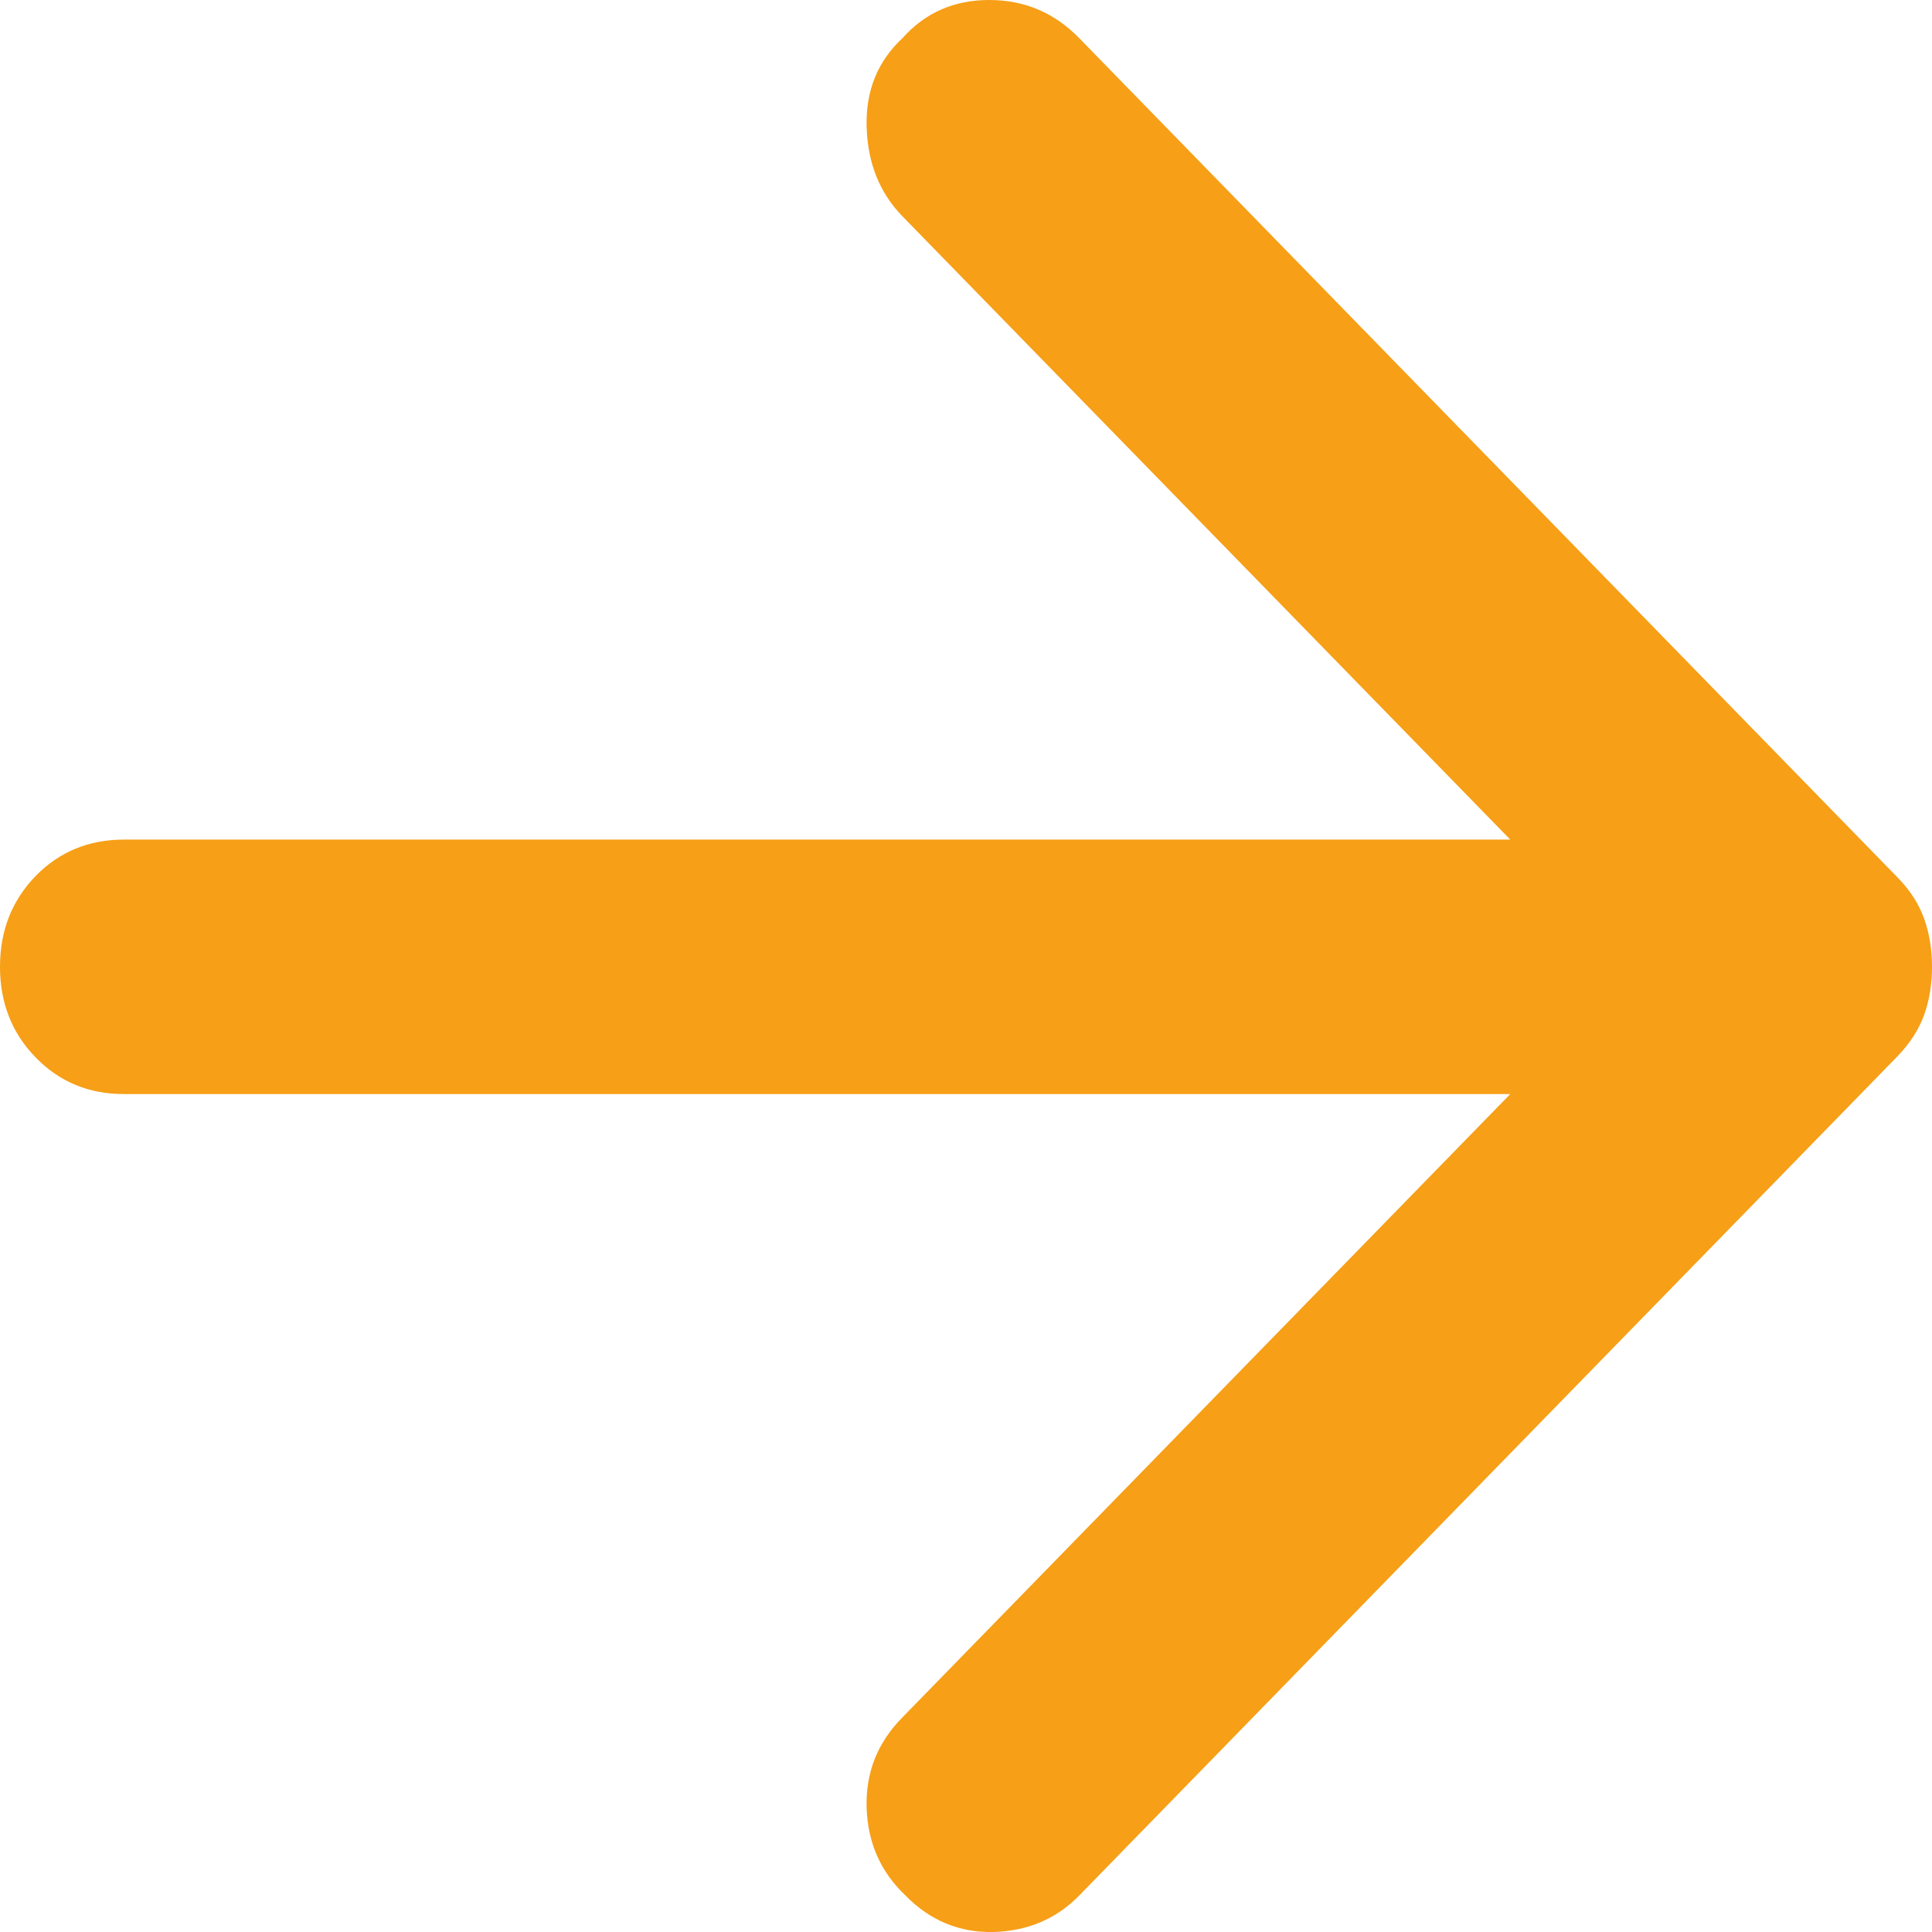 <svg width="7" height="7" viewBox="0 0 7 7" fill="none" xmlns="http://www.w3.org/2000/svg">
<path d="M3.91 0.138L6.876 3.18C6.921 3.226 6.953 3.276 6.972 3.33C6.991 3.384 7 3.441 7 3.503C7 3.564 6.991 3.622 6.972 3.676C6.953 3.729 6.921 3.779 6.876 3.826L3.91 6.868C3.828 6.952 3.725 6.996 3.601 7C3.477 7.003 3.37 6.959 3.281 6.868C3.191 6.783 3.144 6.677 3.14 6.55C3.136 6.423 3.179 6.314 3.27 6.222L5.472 3.964H0.449C0.322 3.964 0.215 3.92 0.129 3.831C0.043 3.743 -0 3.633 1.90735e-06 3.503C1.90735e-06 3.372 0.043 3.263 0.129 3.174C0.215 3.086 0.322 3.042 0.449 3.042H5.472L3.27 0.784C3.187 0.699 3.144 0.591 3.14 0.461C3.136 0.33 3.179 0.223 3.27 0.138C3.352 0.046 3.457 0 3.584 0C3.712 0 3.82 0.046 3.91 0.138Z" fill="#F69F17"/>
</svg>

